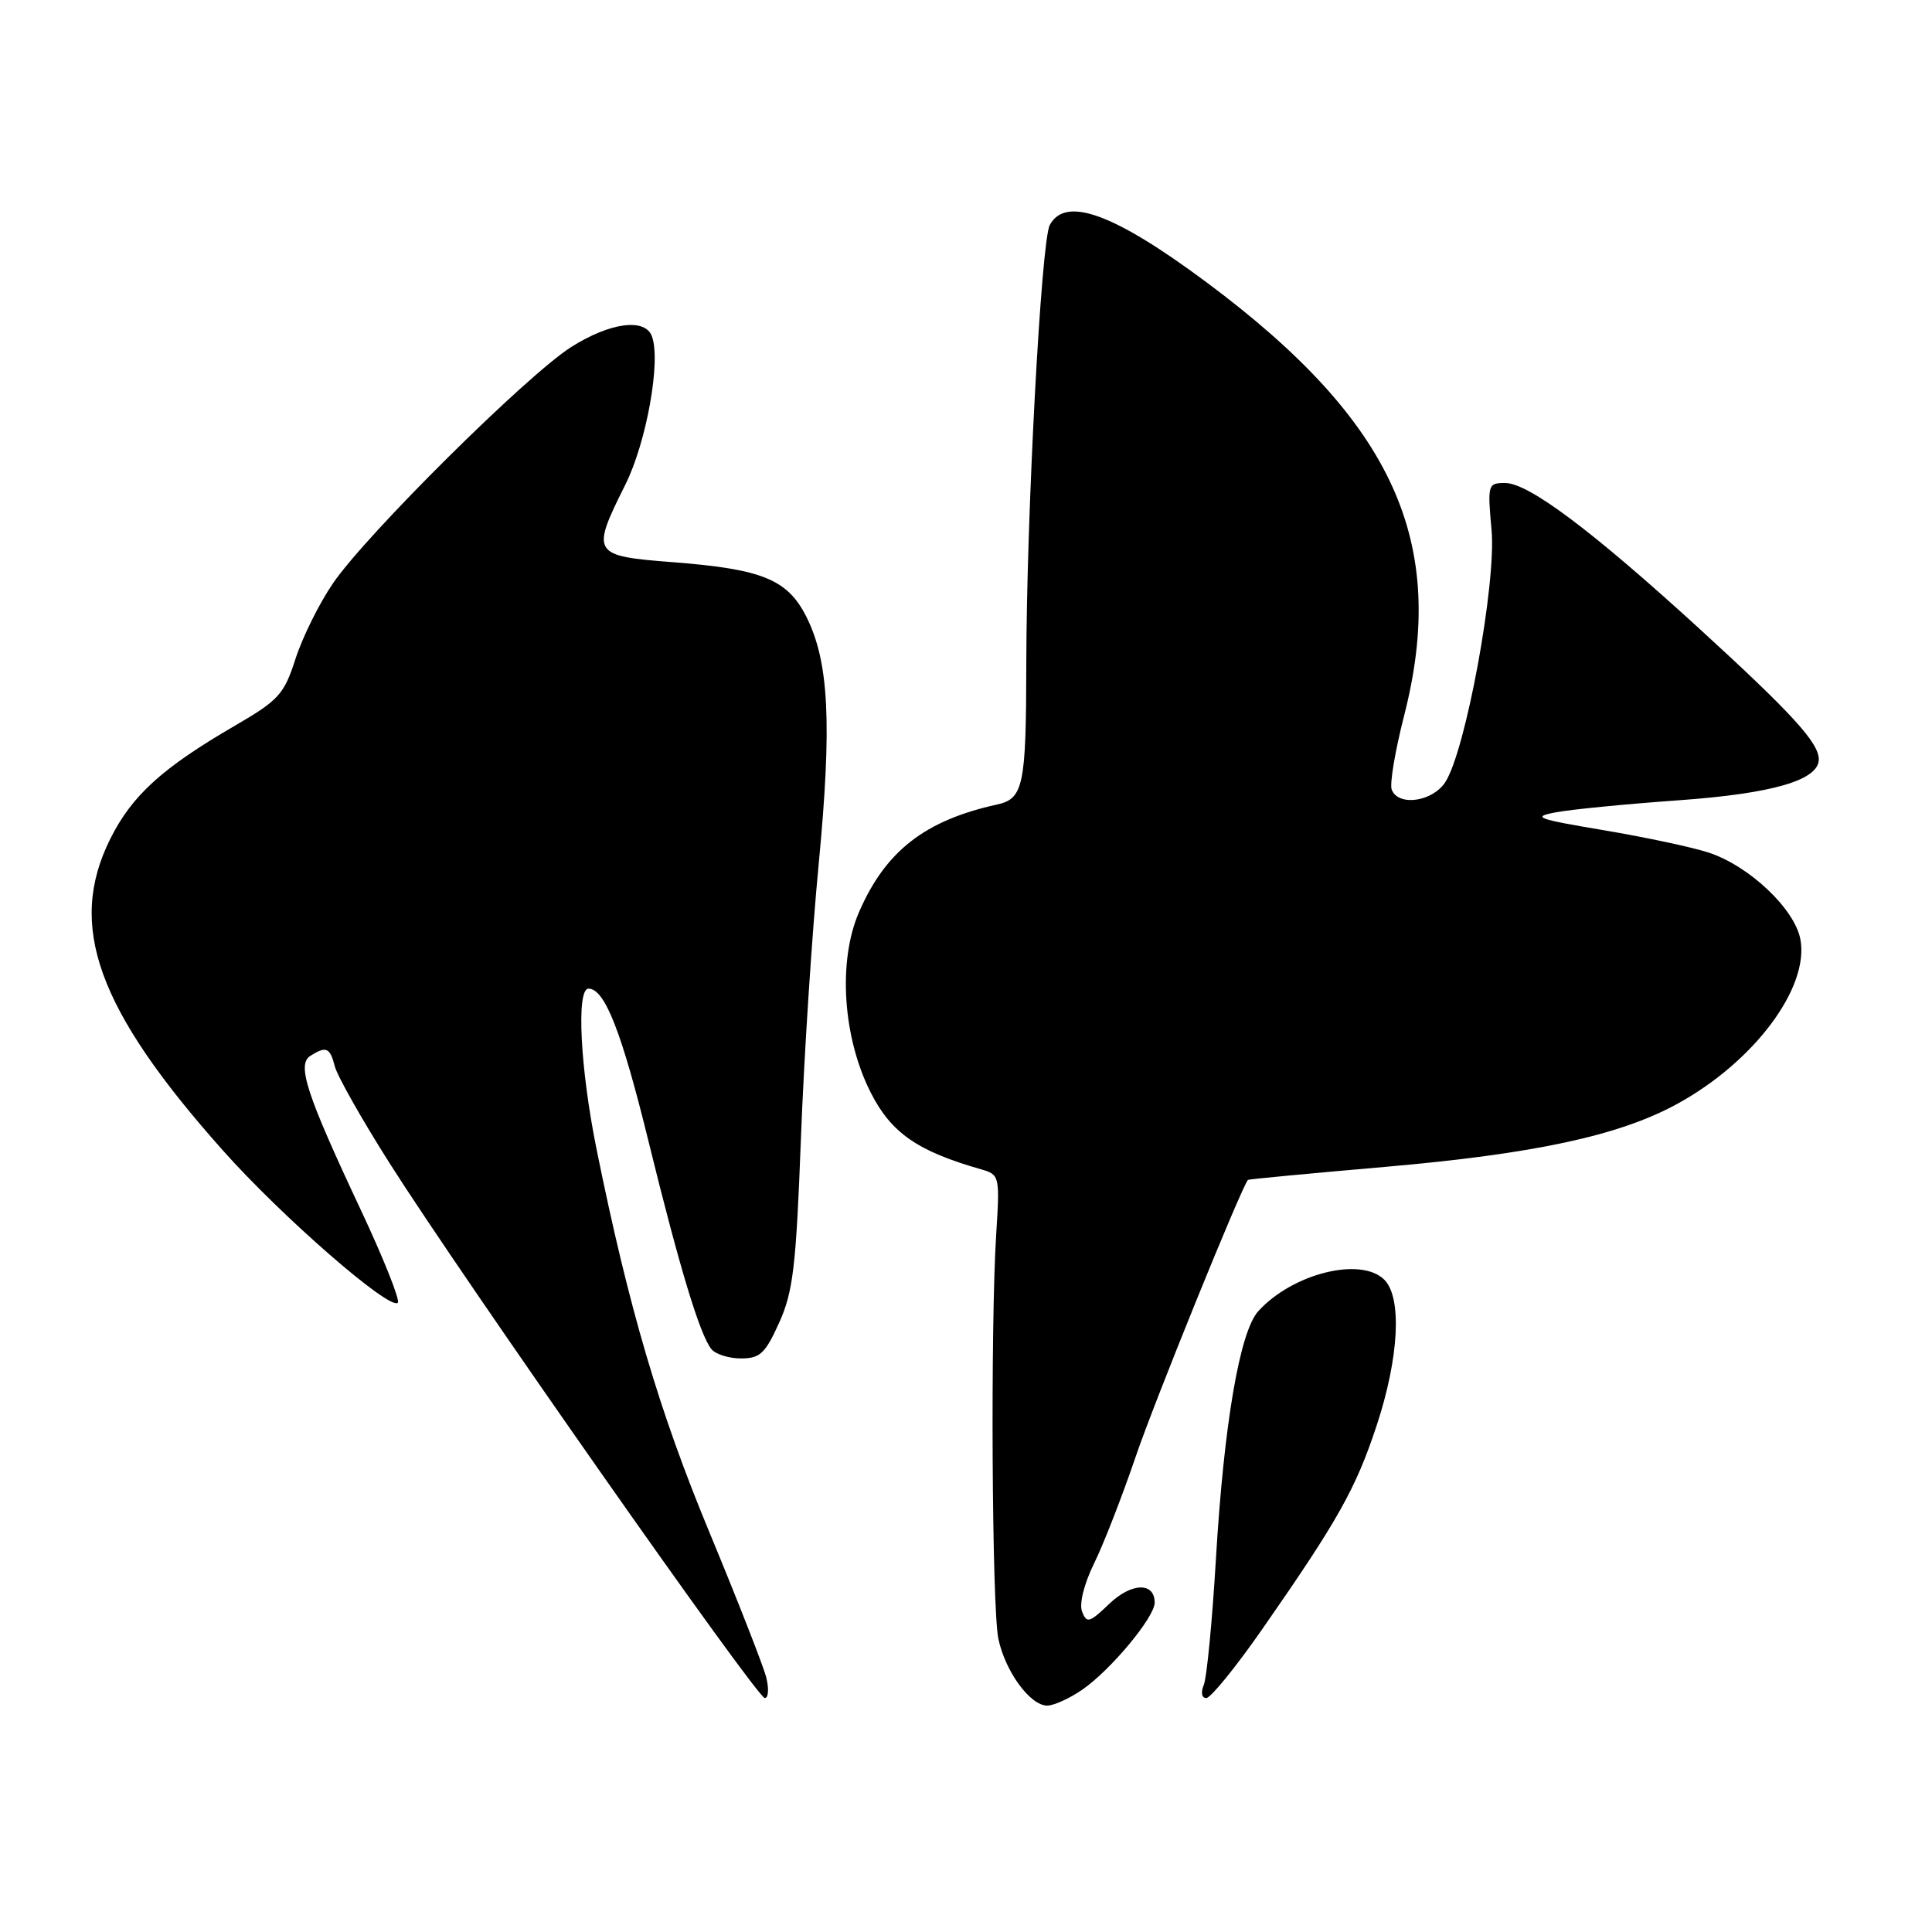 <?xml version="1.0" encoding="UTF-8" standalone="no"?>
<!DOCTYPE svg PUBLIC "-//W3C//DTD SVG 1.1//EN" "http://www.w3.org/Graphics/SVG/1.1/DTD/svg11.dtd" >
<svg xmlns="http://www.w3.org/2000/svg" xmlns:xlink="http://www.w3.org/1999/xlink" version="1.1" viewBox="0 0 256 256">
 <g >
 <path fill="currentColor"
d=" M 143.44 223.87 C 147.22 221.24 153.00 214.28 153.00 212.36 C 153.00 209.61 149.93 209.69 146.97 212.53 C 144.36 215.03 143.99 215.13 143.38 213.55 C 142.98 212.51 143.64 209.88 144.98 207.14 C 146.24 204.59 148.71 198.22 150.49 193.00 C 152.92 185.83 164.46 157.39 165.36 156.34 C 165.44 156.25 173.60 155.48 183.50 154.62 C 203.27 152.90 214.50 150.49 222.17 146.31 C 232.37 140.76 239.77 130.90 238.56 124.46 C 237.80 120.43 231.79 114.74 226.40 112.97 C 224.28 112.27 218.03 110.94 212.52 110.01 C 203.58 108.51 202.90 108.25 206.19 107.63 C 208.21 107.25 215.48 106.54 222.32 106.05 C 234.89 105.16 241.00 103.38 241.00 100.61 C 241.00 98.41 237.40 94.48 225.14 83.27 C 210.92 70.28 202.54 64.00 199.43 64.00 C 197.15 64.00 197.09 64.19 197.64 70.25 C 198.28 77.33 194.20 99.53 191.50 103.65 C 189.79 106.25 185.27 106.88 184.41 104.63 C 184.12 103.88 184.86 99.50 186.04 94.88 C 191.95 71.89 184.67 55.87 159.93 37.45 C 147.64 28.30 141.18 25.93 139.10 29.82 C 137.96 31.94 136.01 68.41 135.99 88.00 C 135.97 104.11 135.61 105.83 132.13 106.60 C 122.54 108.71 117.33 112.77 113.82 120.87 C 111.00 127.36 111.67 137.50 115.39 144.80 C 118.09 150.12 121.58 152.54 130.00 154.94 C 132.45 155.65 132.49 155.80 132.00 163.58 C 131.23 175.77 131.43 213.05 132.29 217.15 C 133.20 221.48 136.50 226.00 138.76 226.00 C 139.65 226.00 141.75 225.04 143.44 223.87 Z  M 101.53 222.26 C 101.15 220.76 97.76 212.10 93.99 203.01 C 87.34 186.99 83.32 173.34 79.06 152.34 C 76.88 141.60 76.34 131.00 77.98 131.00 C 80.13 131.00 82.35 136.64 85.94 151.27 C 90.05 168.00 92.72 176.81 94.25 178.75 C 94.80 179.44 96.57 180.00 98.18 180.00 C 100.71 180.00 101.40 179.35 103.25 175.25 C 105.09 171.17 105.49 167.77 106.12 151.00 C 106.52 140.28 107.58 123.85 108.48 114.50 C 110.26 95.86 109.85 87.64 106.82 81.67 C 104.34 76.78 100.98 75.41 89.25 74.50 C 78.43 73.67 78.27 73.41 82.86 64.22 C 85.68 58.57 87.61 47.75 86.37 44.53 C 85.44 42.11 80.81 42.74 75.69 45.98 C 69.84 49.69 48.52 70.83 44.11 77.31 C 42.30 79.95 40.08 84.44 39.16 87.28 C 37.65 92.00 36.94 92.78 31.14 96.15 C 21.50 101.75 17.48 105.40 14.61 111.16 C 8.88 122.65 12.87 133.71 29.49 152.39 C 37.35 161.23 51.65 173.68 52.71 172.62 C 53.04 172.29 50.82 166.73 47.78 160.26 C 40.59 144.96 39.31 141.05 41.13 139.90 C 43.21 138.58 43.73 138.80 44.36 141.28 C 44.67 142.53 47.91 148.27 51.56 154.03 C 61.22 169.27 100.30 225.00 101.34 225.00 C 101.82 225.00 101.91 223.77 101.53 222.26 Z  M 167.20 215.95 C 177.27 201.50 179.64 197.28 182.40 188.93 C 185.38 179.93 185.80 171.94 183.43 169.57 C 180.33 166.48 171.24 168.75 166.72 173.75 C 164.27 176.47 162.18 188.70 161.12 206.50 C 160.63 214.75 159.91 222.29 159.51 223.25 C 159.09 224.27 159.23 225.00 159.84 225.00 C 160.42 225.00 163.73 220.93 167.20 215.95 Z "/>
</g>
</svg>